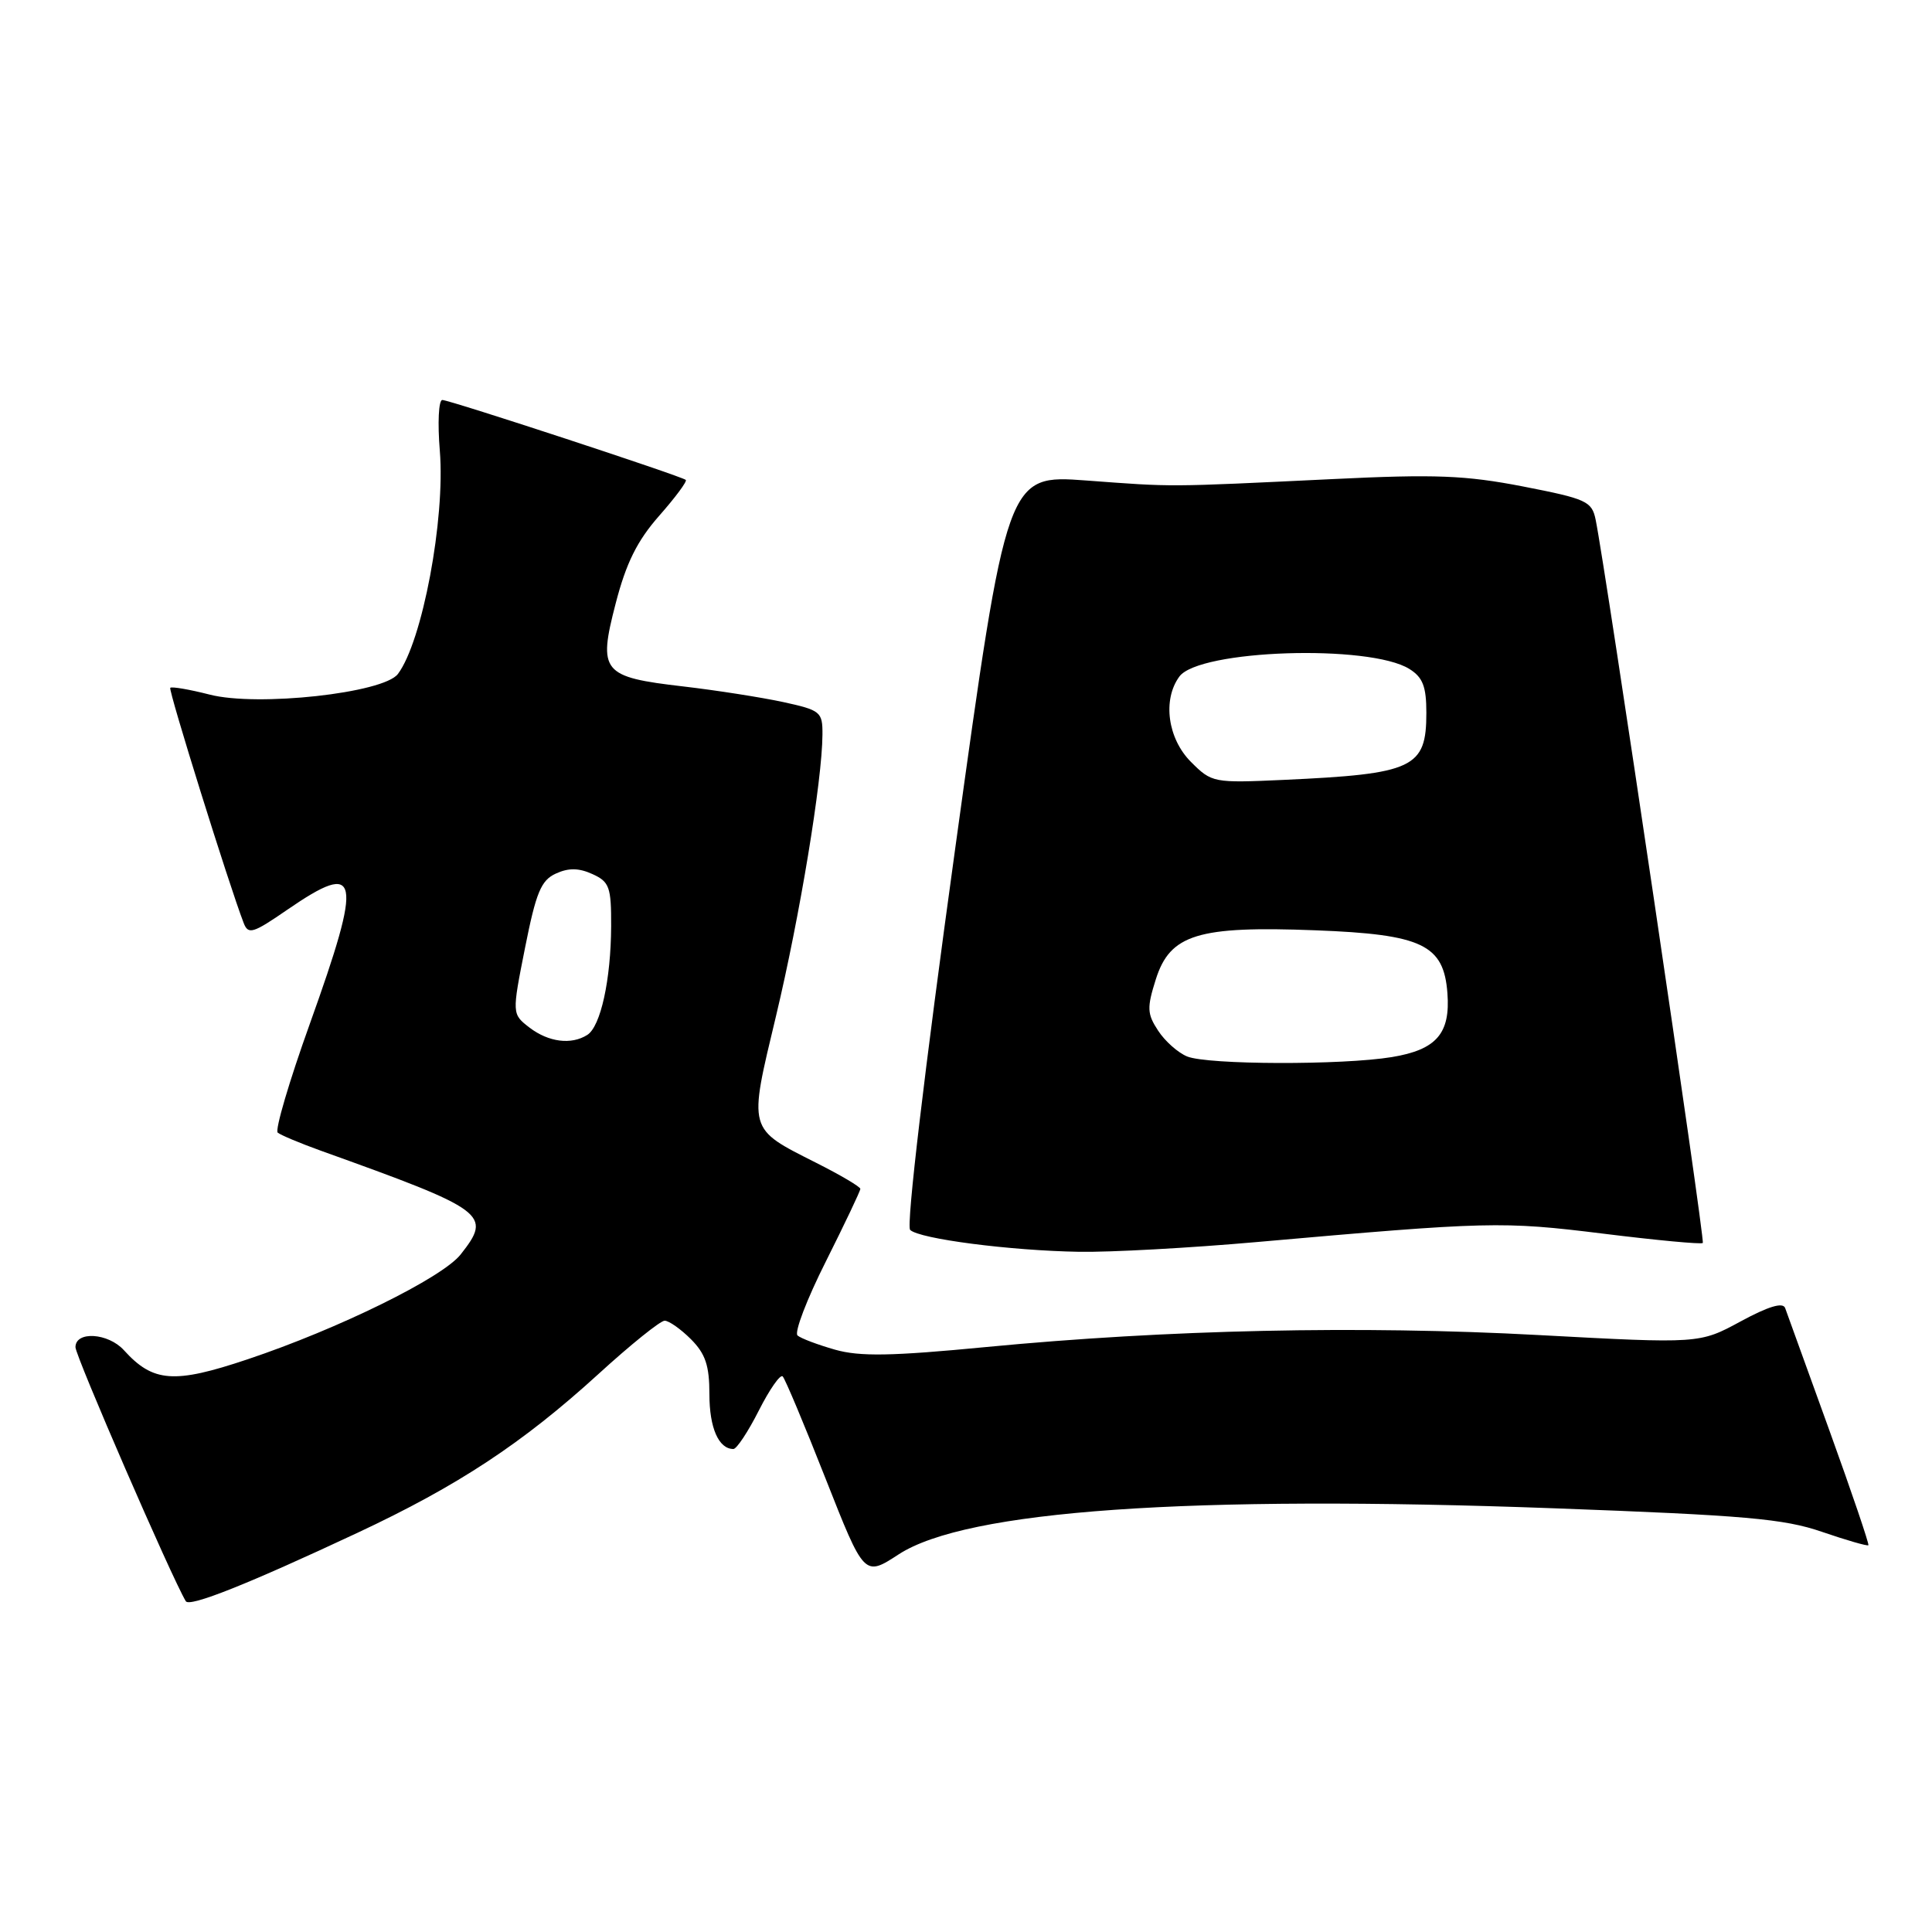 <?xml version="1.0" encoding="UTF-8" standalone="no"?>
<!DOCTYPE svg PUBLIC "-//W3C//DTD SVG 1.1//EN" "http://www.w3.org/Graphics/SVG/1.1/DTD/svg11.dtd" >
<svg xmlns="http://www.w3.org/2000/svg" xmlns:xlink="http://www.w3.org/1999/xlink" version="1.1" viewBox="0 0 256 256">
 <g >
 <path fill="currentColor"
d=" M 47.38 203.10 C 60.68 196.87 69.23 191.24 79.27 182.09 C 83.54 178.19 87.50 175.00 88.07 175.00 C 88.63 175.00 90.20 176.10 91.55 177.45 C 93.48 179.39 94.00 180.94 94.00 184.75 C 94.00 189.21 95.23 192.00 97.18 192.00 C 97.61 192.00 99.13 189.71 100.55 186.90 C 101.97 184.10 103.39 182.06 103.71 182.38 C 104.03 182.70 106.59 188.80 109.40 195.94 C 114.52 208.93 114.52 208.93 119.08 205.96 C 128.04 200.13 157.48 198.07 206.02 199.86 C 231.19 200.79 236.40 201.24 241.43 202.98 C 244.67 204.09 247.44 204.89 247.57 204.75 C 247.70 204.61 245.37 197.75 242.39 189.50 C 239.40 181.25 236.77 173.97 236.54 173.32 C 236.25 172.52 234.32 173.10 230.65 175.09 C 225.19 178.05 225.19 178.05 203.85 176.90 C 180.18 175.62 154.68 176.18 130.65 178.49 C 118.11 179.70 113.93 179.77 110.65 178.84 C 108.37 178.19 106.13 177.35 105.68 176.96 C 105.22 176.57 106.91 172.15 109.43 167.15 C 111.94 162.14 114.00 157.81 114.00 157.53 C 114.00 157.26 111.39 155.71 108.19 154.10 C 99.03 149.47 99.16 149.94 102.83 134.61 C 105.97 121.47 108.95 103.44 108.98 97.33 C 109.00 94.32 108.74 94.11 103.75 93.02 C 100.86 92.40 94.93 91.47 90.56 90.96 C 79.77 89.71 79.22 89.05 81.58 79.96 C 82.97 74.59 84.43 71.66 87.34 68.35 C 89.49 65.91 91.08 63.77 90.87 63.59 C 90.27 63.08 59.58 53.00 58.61 53.00 C 58.12 53.00 57.97 56.04 58.28 59.75 C 59.01 68.79 55.96 85.02 52.72 89.31 C 50.81 91.84 34.13 93.67 27.79 92.04 C 25.09 91.35 22.74 90.95 22.56 91.14 C 22.29 91.45 30.33 117.22 32.28 122.28 C 32.89 123.88 33.49 123.70 38.09 120.53 C 47.71 113.92 48.11 115.97 41.05 135.67 C 38.32 143.27 36.41 149.76 36.80 150.08 C 37.18 150.40 39.75 151.48 42.50 152.47 C 64.54 160.38 65.23 160.90 61.04 166.22 C 58.61 169.31 44.86 176.08 32.82 180.11 C 23.05 183.39 20.29 183.18 16.42 178.91 C 14.33 176.61 10.00 176.34 10.00 178.51 C 10.00 179.69 22.76 209.08 24.62 212.17 C 25.11 212.99 32.89 209.89 47.38 203.10 Z  M 166.50 164.58 C 197.28 161.86 199.04 161.81 212.39 163.46 C 219.48 164.34 225.44 164.90 225.63 164.70 C 225.95 164.38 212.74 75.23 211.43 68.86 C 210.93 66.42 210.22 66.10 201.81 64.46 C 194.18 62.98 190.17 62.82 176.62 63.48 C 154.30 64.55 155.67 64.54 143.96 63.67 C 133.42 62.89 133.42 62.89 126.56 112.50 C 122.50 141.84 120.06 162.45 120.60 162.97 C 121.83 164.16 133.86 165.72 143.00 165.87 C 147.12 165.94 157.70 165.36 166.50 164.58 Z  M 70.16 136.16 C 67.83 134.36 67.83 134.36 69.57 125.59 C 71.03 118.25 71.69 116.64 73.66 115.75 C 75.34 114.98 76.70 115.00 78.50 115.82 C 80.75 116.84 81.00 117.53 80.98 122.73 C 80.95 129.81 79.59 136.01 77.82 137.13 C 75.70 138.48 72.68 138.09 70.16 136.16 Z  M 157.31 139.99 C 156.10 139.50 154.37 137.97 153.46 136.57 C 151.99 134.34 151.96 133.54 153.15 129.77 C 155.04 123.80 158.72 122.67 174.32 123.27 C 188.46 123.81 191.31 125.17 191.79 131.60 C 192.20 136.95 190.33 139.10 184.42 140.07 C 177.85 141.15 160.05 141.10 157.31 139.99 Z  M 157.81 100.96 C 154.72 97.87 154.02 92.72 156.27 89.65 C 158.87 86.08 181.46 85.34 186.75 88.64 C 188.53 89.75 189.00 90.97 189.00 94.45 C 189.00 101.77 187.34 102.55 170.06 103.34 C 160.79 103.76 160.57 103.72 157.81 100.96 Z "/>
</g>
</svg>